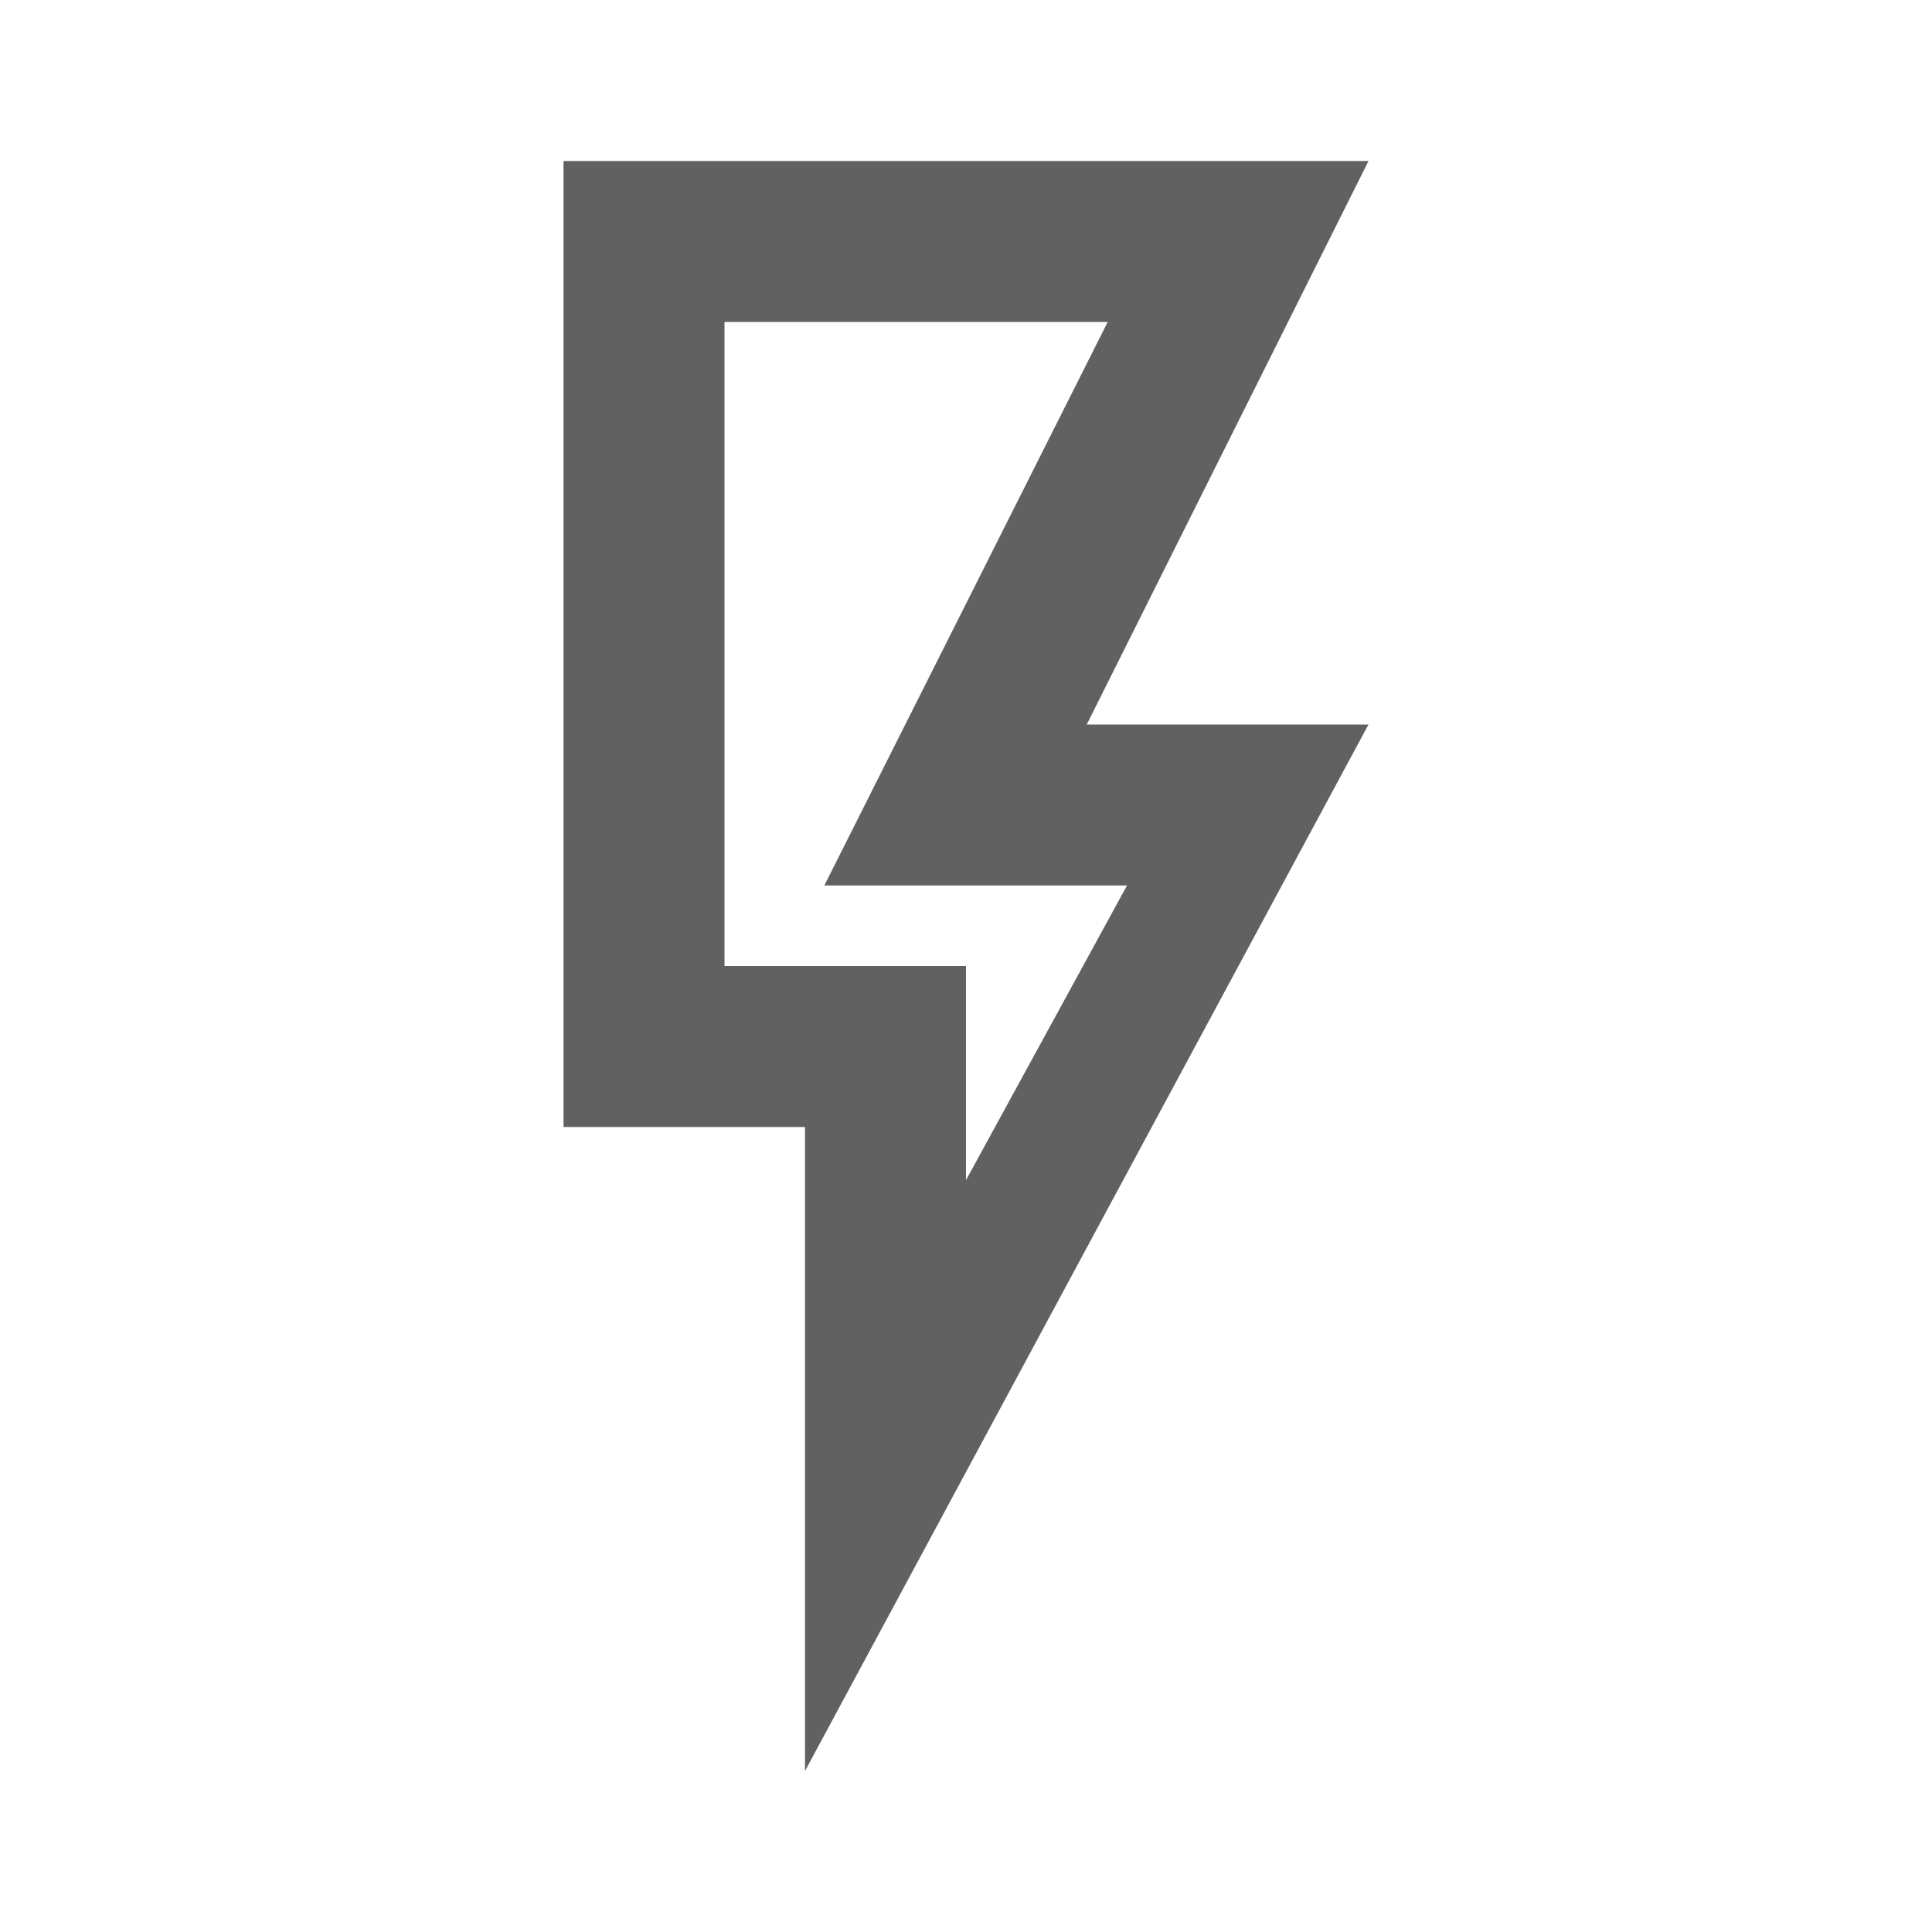 <svg xmlns="http://www.w3.org/2000/svg" width="24" viewBox="0 0 24 24">
<g class="jp-icon3" fill="#616161" shape-rendering="geometricPrecision">
    <path d="M7,2H17L13.5,9H17L10,22V14H7V2M9,4V12H12V14.66L14,11H10.24L13.76,4H9Z" />
</g>
</svg>
